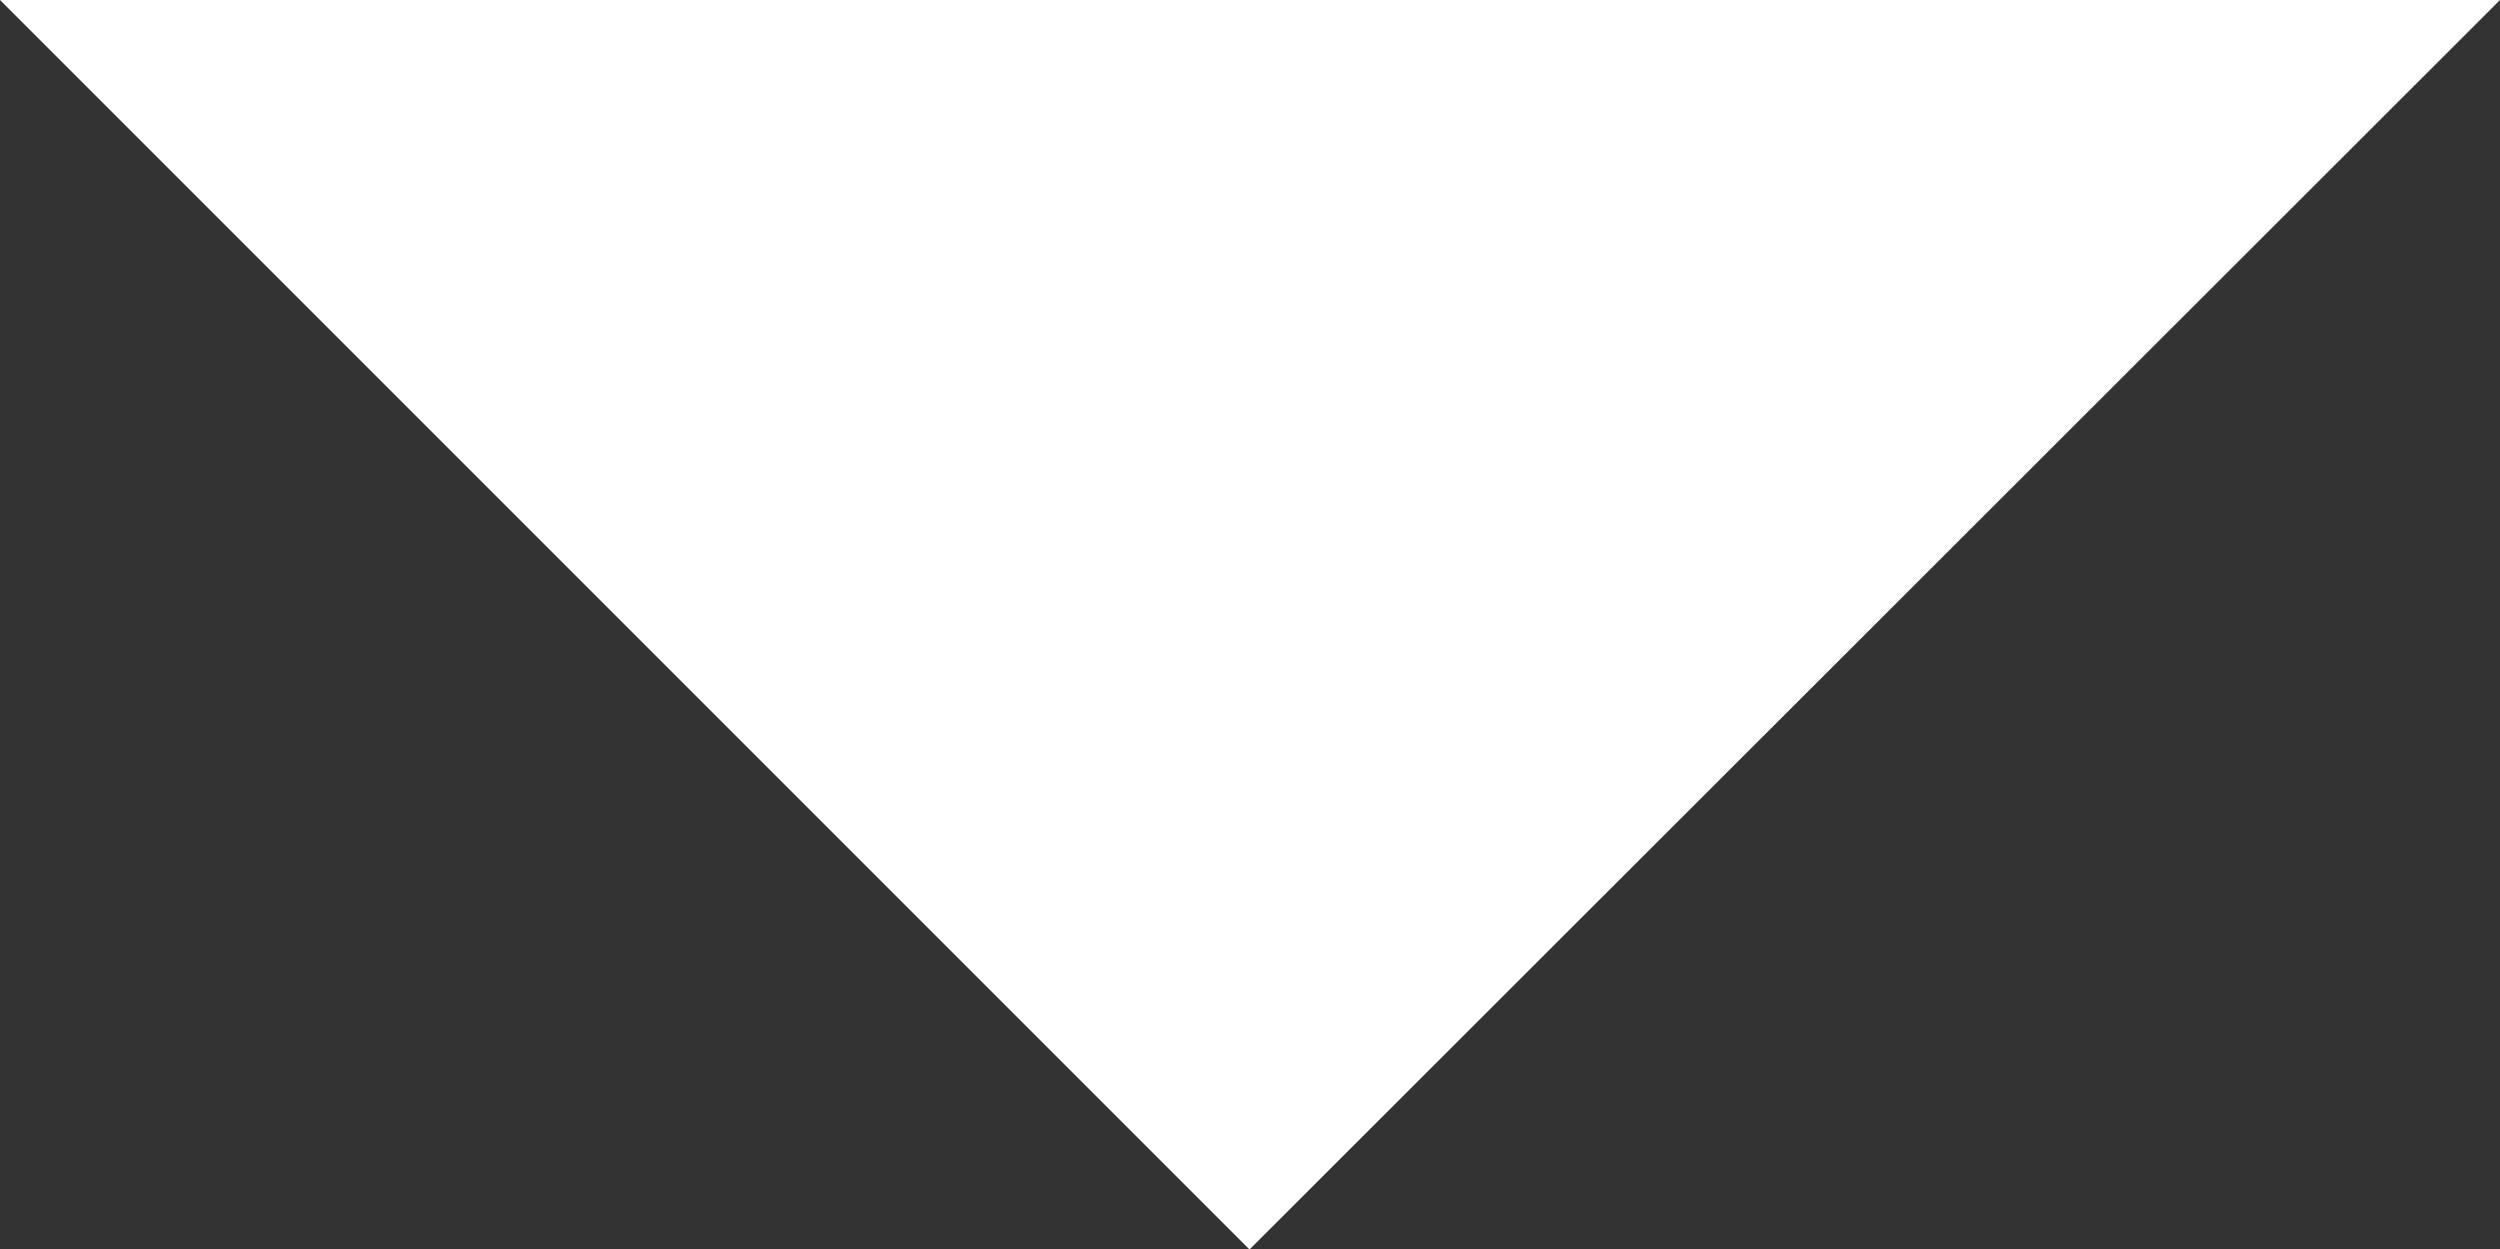 <?xml version="1.0" encoding="utf-8"?>
<!-- Generator: Adobe Illustrator 24.0.3, SVG Export Plug-In . SVG Version: 6.00 Build 0)  -->
<svg version="1.1" id="Layer_1" xmlns="http://www.w3.org/2000/svg" xmlns:xlink="http://www.w3.org/1999/xlink" x="0px" y="0px"
	 viewBox="0 0 246.1 123" style="enable-background:new 0 0 246.1 123;" xml:space="preserve">
<rect x="0" y="0" width="246.1" height="123" fill="#333333" stroke="none"/>
<style type="text/css">
	.st0{fill:#FFFFFF;}
</style>
<polygon class="st0" points="246.1,0 123,123 0,0 "/>
</svg>
